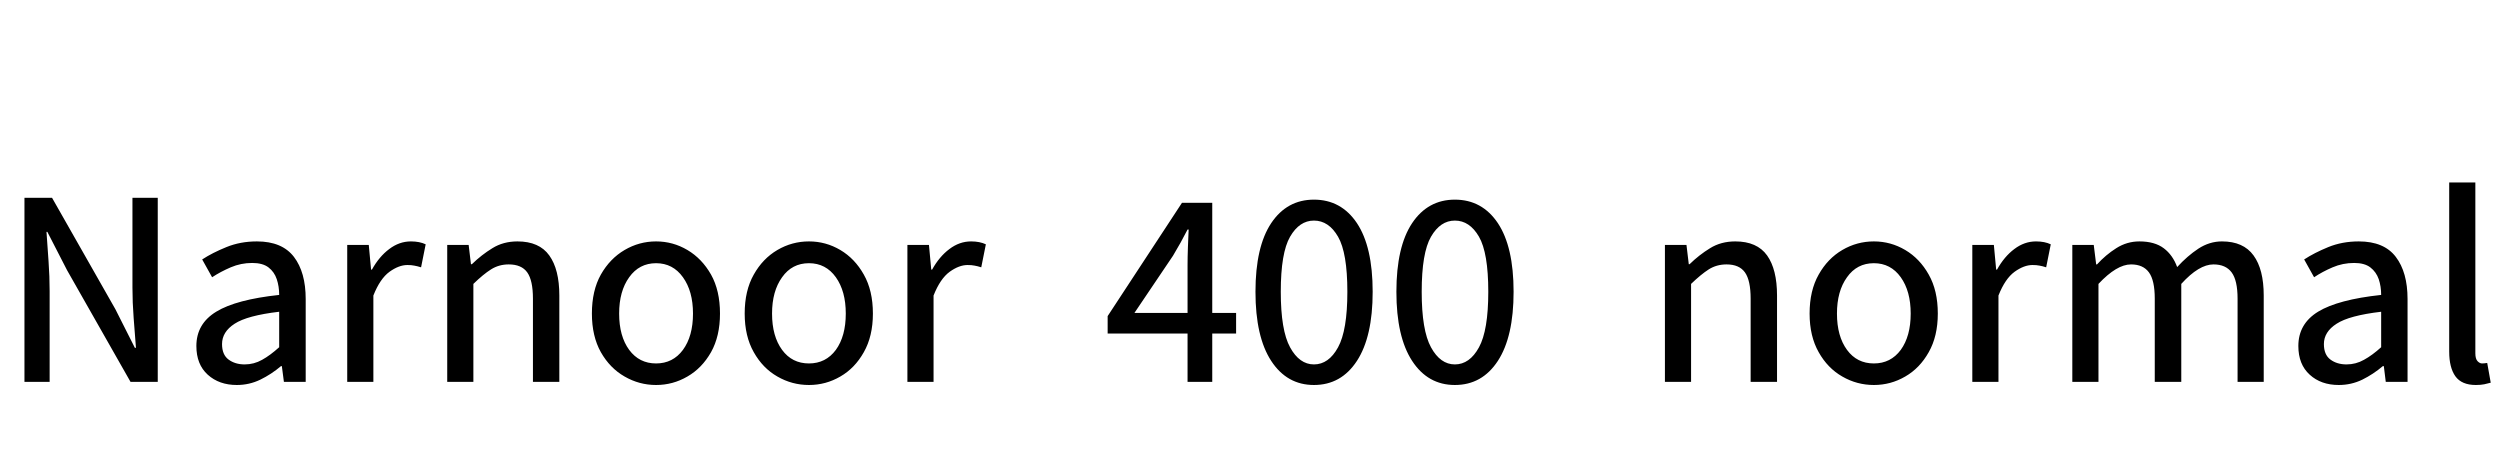 <svg xmlns="http://www.w3.org/2000/svg" xmlns:xlink="http://www.w3.org/1999/xlink" width="206.496" height="37.224"><path fill="black" d="M4.10 31.54L2.02 31.54L2.02 16.34L4.30 16.34L9.53 25.54L11.14 28.73L11.23 28.73Q11.14 27.58 11.04 26.28Q10.94 24.98 10.94 23.76L10.94 23.76L10.94 16.34L13.03 16.34L13.03 31.54L10.78 31.54L5.54 22.32L3.91 19.15L3.84 19.15Q3.91 20.33 4.01 21.58Q4.10 22.82 4.10 24.05L4.10 24.05L4.10 31.54ZM19.56 31.80L19.56 31.80Q18.10 31.80 17.16 30.95Q16.22 30.10 16.22 28.58L16.22 28.58Q16.22 26.74 17.87 25.74Q19.51 24.74 23.06 24.36L23.06 24.36Q23.06 23.66 22.86 23.06Q22.66 22.46 22.18 22.09Q21.70 21.72 20.83 21.72L20.83 21.72Q19.90 21.72 19.06 22.08Q18.22 22.44 17.52 22.90L17.52 22.90L16.70 21.43Q17.54 20.88 18.70 20.41Q19.85 19.94 21.22 19.94L21.22 19.94Q23.30 19.94 24.28 21.22Q25.25 22.49 25.25 24.70L25.25 24.70L25.25 31.54L23.45 31.54L23.28 30.24L23.21 30.24Q22.42 30.91 21.50 31.36Q20.59 31.80 19.56 31.80ZM20.21 30.10L20.21 30.10Q20.98 30.10 21.65 29.72Q22.32 29.35 23.06 28.68L23.06 28.68L23.06 25.75Q20.42 26.06 19.38 26.74Q18.34 27.41 18.34 28.42L18.34 28.42Q18.34 29.30 18.88 29.70Q19.42 30.10 20.21 30.10ZM30.84 31.54L28.68 31.54L28.68 20.23L30.46 20.23L30.65 22.27L30.72 22.27Q31.32 21.19 32.15 20.57Q32.98 19.94 33.94 19.94L33.94 19.94Q34.66 19.94 35.16 20.18L35.16 20.18L34.78 22.08Q34.46 21.98 34.22 21.94Q33.98 21.89 33.65 21.89L33.65 21.89Q32.95 21.89 32.17 22.45Q31.39 23.02 30.84 24.41L30.84 24.41L30.84 31.54ZM39.10 31.54L36.94 31.54L36.94 20.23L38.71 20.23L38.90 21.82L38.98 21.82Q39.77 21.05 40.67 20.50Q41.57 19.94 42.74 19.94L42.74 19.94Q44.54 19.94 45.37 21.10Q46.20 22.25 46.20 24.41L46.20 24.41L46.20 31.54L44.02 31.54L44.02 24.67Q44.02 23.16 43.55 22.50Q43.08 21.84 42.02 21.84L42.02 21.84Q41.21 21.84 40.56 22.25Q39.91 22.66 39.10 23.45L39.10 23.45L39.10 31.54ZM54.19 31.80L54.19 31.80Q52.80 31.80 51.59 31.10Q50.38 30.41 49.63 29.09Q48.89 27.77 48.89 25.90L48.89 25.90Q48.89 24 49.63 22.68Q50.38 21.36 51.59 20.65Q52.80 19.94 54.19 19.94L54.19 19.94Q55.58 19.94 56.78 20.65Q57.98 21.36 58.73 22.68Q59.47 24 59.47 25.90L59.47 25.90Q59.47 27.77 58.73 29.09Q57.98 30.41 56.78 31.10Q55.58 31.80 54.19 31.80ZM54.19 30.02L54.19 30.02Q55.58 30.02 56.41 28.90Q57.24 27.77 57.24 25.90L57.24 25.90Q57.24 24.05 56.41 22.90Q55.58 21.74 54.19 21.74L54.19 21.74Q52.80 21.74 51.97 22.90Q51.14 24.05 51.14 25.90L51.14 25.90Q51.14 27.77 51.97 28.90Q52.80 30.02 54.19 30.02ZM66.82 31.80L66.82 31.80Q65.42 31.80 64.21 31.10Q63.00 30.41 62.26 29.09Q61.51 27.77 61.51 25.90L61.51 25.90Q61.51 24 62.26 22.68Q63.00 21.36 64.21 20.65Q65.42 19.94 66.82 19.94L66.82 19.94Q68.21 19.94 69.41 20.65Q70.61 21.36 71.35 22.68Q72.10 24 72.10 25.90L72.10 25.90Q72.10 27.77 71.35 29.09Q70.61 30.41 69.41 31.10Q68.21 31.80 66.82 31.80ZM66.82 30.02L66.82 30.02Q68.21 30.02 69.04 28.90Q69.86 27.77 69.86 25.90L69.86 25.90Q69.86 24.05 69.04 22.90Q68.21 21.74 66.82 21.74L66.82 21.74Q65.42 21.74 64.60 22.90Q63.77 24.05 63.77 25.90L63.77 25.90Q63.77 27.77 64.60 28.90Q65.42 30.02 66.82 30.02ZM77.11 31.54L74.95 31.54L74.95 20.23L76.73 20.23L76.92 22.27L76.99 22.27Q77.59 21.19 78.42 20.57Q79.25 19.94 80.21 19.94L80.21 19.94Q80.93 19.94 81.43 20.18L81.43 20.18L81.05 22.08Q80.74 21.98 80.50 21.94Q80.26 21.89 79.92 21.89L79.92 21.89Q79.22 21.89 78.44 22.45Q77.66 23.02 77.11 24.41L77.11 24.41L77.11 31.54ZM100.13 31.54L98.09 31.54L98.09 21.89Q98.09 21.26 98.12 20.41Q98.16 19.56 98.18 18.96L98.18 18.96L98.09 18.96Q97.82 19.49 97.52 20.03Q97.22 20.57 96.89 21.12L96.89 21.12L93.70 25.85L102.10 25.85L102.10 27.55L91.49 27.55L91.49 26.11L97.63 16.75L100.13 16.75L100.13 31.54ZM108.53 31.80L108.53 31.80Q106.30 31.80 105 29.81Q103.70 27.82 103.70 24.10L103.70 24.10Q103.70 20.38 105 18.43Q106.30 16.49 108.53 16.49L108.53 16.49Q110.78 16.49 112.08 18.43Q113.38 20.38 113.38 24.10L113.38 24.10Q113.38 27.82 112.08 29.81Q110.78 31.80 108.53 31.80ZM108.53 30.10L108.53 30.10Q109.75 30.10 110.52 28.69Q111.29 27.29 111.29 24.10L111.29 24.10Q111.29 20.88 110.52 19.55Q109.75 18.22 108.53 18.22L108.53 18.22Q107.33 18.22 106.56 19.55Q105.79 20.88 105.79 24.10L105.79 24.10Q105.79 27.29 106.56 28.69Q107.33 30.10 108.53 30.10ZM120.17 31.80L120.17 31.80Q117.94 31.80 116.64 29.81Q115.34 27.82 115.34 24.10L115.34 24.10Q115.34 20.38 116.64 18.43Q117.94 16.49 120.17 16.49L120.17 16.49Q122.42 16.49 123.72 18.43Q125.02 20.38 125.02 24.10L125.02 24.10Q125.02 27.82 123.72 29.81Q122.42 31.80 120.17 31.80ZM120.17 30.10L120.17 30.10Q121.39 30.10 122.16 28.69Q122.93 27.29 122.93 24.10L122.93 24.10Q122.93 20.88 122.16 19.55Q121.39 18.22 120.17 18.22L120.17 18.22Q118.97 18.22 118.20 19.55Q117.43 20.88 117.43 24.10L117.43 24.10Q117.43 27.29 118.20 28.69Q118.97 30.10 120.17 30.10ZM139.68 31.54L137.52 31.54L137.52 20.23L139.30 20.23L139.49 21.82L139.56 21.82Q140.35 21.05 141.25 20.50Q142.15 19.94 143.33 19.94L143.33 19.94Q145.13 19.94 145.96 21.10Q146.78 22.25 146.78 24.41L146.78 24.41L146.78 31.54L144.60 31.54L144.60 24.67Q144.60 23.16 144.13 22.50Q143.66 21.84 142.61 21.84L142.61 21.84Q141.79 21.84 141.14 22.25Q140.50 22.66 139.68 23.45L139.68 23.45L139.68 31.54ZM154.78 31.80L154.78 31.80Q153.38 31.80 152.17 31.10Q150.96 30.41 150.22 29.09Q149.47 27.77 149.47 25.90L149.47 25.90Q149.47 24 150.22 22.68Q150.96 21.36 152.17 20.65Q153.38 19.94 154.78 19.94L154.78 19.94Q156.17 19.94 157.37 20.65Q158.57 21.36 159.31 22.68Q160.06 24 160.06 25.90L160.06 25.90Q160.06 27.77 159.31 29.09Q158.57 30.41 157.37 31.10Q156.17 31.80 154.78 31.80ZM154.78 30.02L154.78 30.02Q156.17 30.02 157.00 28.90Q157.82 27.77 157.82 25.90L157.82 25.90Q157.82 24.05 157.00 22.90Q156.17 21.74 154.78 21.74L154.78 21.74Q153.38 21.74 152.56 22.90Q151.73 24.05 151.73 25.90L151.73 25.90Q151.73 27.77 152.56 28.90Q153.38 30.02 154.78 30.02ZM165.07 31.54L162.91 31.54L162.91 20.23L164.69 20.23L164.88 22.27L164.95 22.27Q165.55 21.19 166.38 20.57Q167.21 19.94 168.17 19.94L168.17 19.94Q168.89 19.94 169.39 20.18L169.39 20.18L169.01 22.08Q168.70 21.98 168.46 21.94Q168.22 21.89 167.88 21.89L167.88 21.89Q167.18 21.89 166.40 22.45Q165.62 23.02 165.07 24.41L165.07 24.41L165.07 31.54ZM173.33 31.54L171.17 31.54L171.17 20.23L172.94 20.23L173.14 21.84L173.21 21.84Q173.93 21.05 174.80 20.50Q175.68 19.94 176.71 19.94L176.71 19.94Q177.98 19.94 178.73 20.51Q179.47 21.07 179.83 22.06L179.83 22.06Q180.67 21.14 181.58 20.54Q182.50 19.94 183.53 19.94L183.53 19.94Q185.30 19.94 186.14 21.10Q186.98 22.25 186.98 24.41L186.98 24.41L186.98 31.54L184.82 31.54L184.82 24.67Q184.82 23.16 184.33 22.50Q183.84 21.84 182.83 21.84L182.83 21.84Q181.63 21.84 180.17 23.45L180.17 23.45L180.17 31.54L177.98 31.54L177.98 24.67Q177.98 23.16 177.50 22.50Q177.02 21.84 176.02 21.84L176.02 21.84Q174.84 21.84 173.33 23.45L173.33 23.45L173.33 31.54ZM193.18 31.80L193.18 31.80Q191.71 31.80 190.78 30.95Q189.84 30.10 189.84 28.58L189.84 28.58Q189.84 26.74 191.48 25.74Q193.13 24.74 196.68 24.36L196.68 24.36Q196.68 23.66 196.48 23.06Q196.27 22.46 195.79 22.09Q195.31 21.72 194.45 21.72L194.45 21.72Q193.51 21.72 192.67 22.08Q191.83 22.44 191.14 22.90L191.14 22.90L190.32 21.43Q191.16 20.88 192.31 20.41Q193.46 19.94 194.83 19.94L194.83 19.94Q196.92 19.94 197.89 21.22Q198.86 22.49 198.86 24.70L198.86 24.70L198.86 31.54L197.06 31.54L196.90 30.24L196.82 30.24Q196.03 30.91 195.12 31.36Q194.21 31.80 193.18 31.80ZM193.82 30.10L193.82 30.10Q194.59 30.10 195.26 29.72Q195.94 29.35 196.68 28.68L196.68 28.68L196.68 25.75Q194.04 26.06 193.00 26.74Q191.95 27.41 191.95 28.42L191.95 28.42Q191.95 29.30 192.49 29.70Q193.03 30.10 193.82 30.10ZM204.50 31.80L204.50 31.80Q203.33 31.80 202.81 31.08Q202.30 30.36 202.30 29.04L202.30 29.04L202.30 15.07L204.46 15.07L204.46 29.18Q204.46 29.64 204.64 29.83Q204.82 30.02 205.01 30.02L205.01 30.02Q205.10 30.02 205.19 30.01Q205.27 30 205.44 29.98L205.44 29.98L205.73 31.61Q205.49 31.68 205.20 31.74Q204.91 31.80 204.50 31.80Z"/></svg>